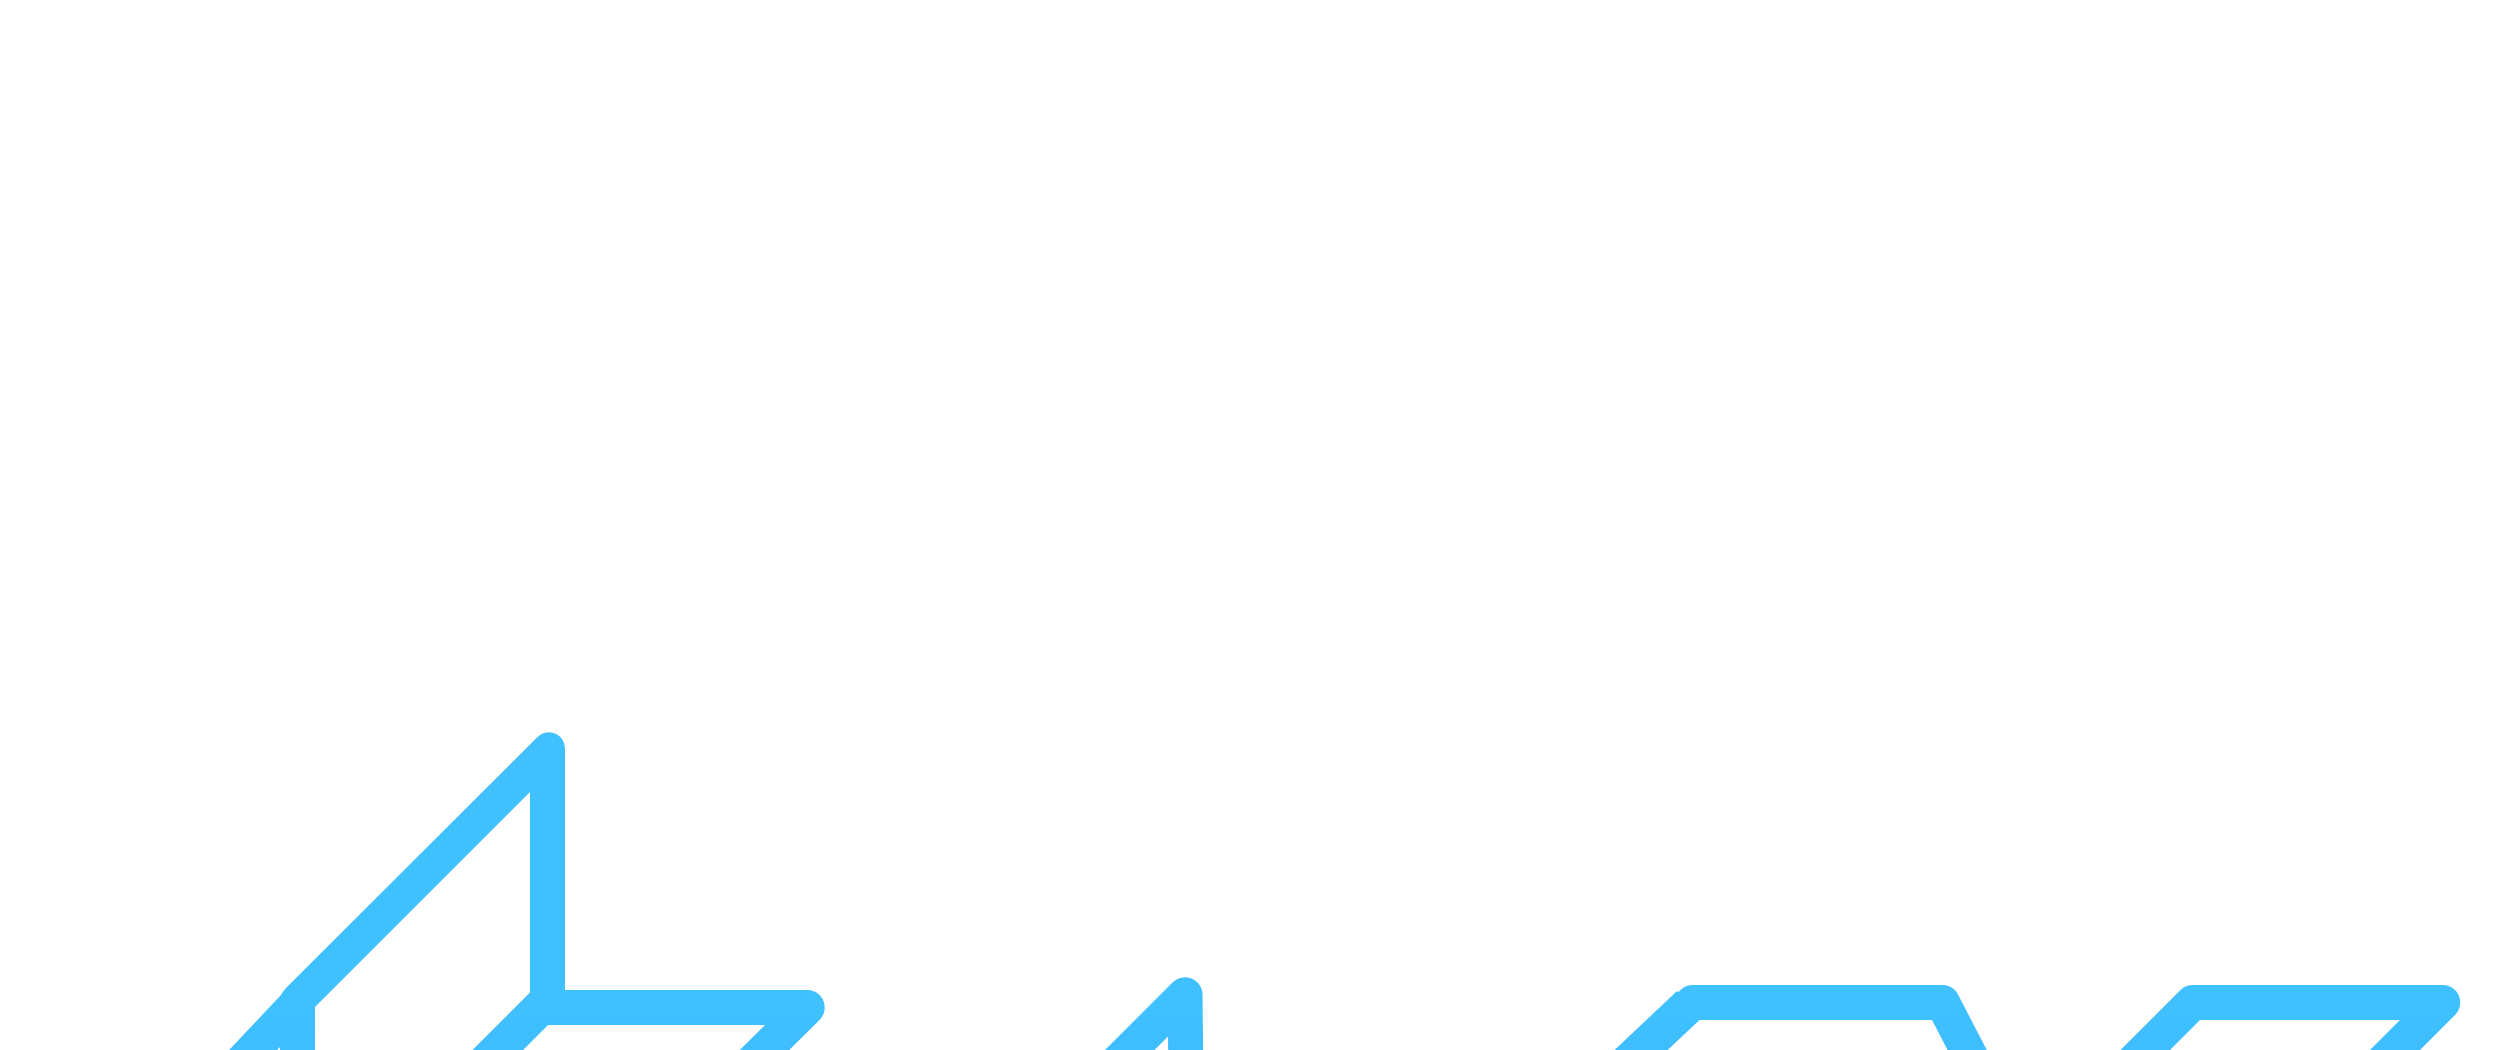 <?xml version="1.0" encoding="utf-8"?>
<!-- Generator: Adobe Illustrator 19.0.0, SVG Export Plug-In . SVG Version: 6.00 Build 0)  -->
<svg version="1.1" id="Layer_1" xmlns="http://www.w3.org/2000/svg" xmlns:xlink="http://www.w3.org/1999/xlink" x="0px" y="0px"
	 viewBox="0 0 500 210" style="enable-background:new 0 0 500 500;" xml:space="preserve">
<style type="text/css">
	.st0{fill:url(#XMLID_63_);}
	.st1{fill:url(#XMLID_64_);}
	.st2{fill:url(#XMLID_65_);}
	.st3{fill:url(#XMLID_66_);}
	.st4{fill:url(#XMLID_67_);}
	.st5{fill:url(#XMLID_68_);}
	.st6{fill:url(#XMLID_69_);}
	.st7{fill:url(#XMLID_70_);stroke:url(#XMLID_71_);stroke-width:7;stroke-linejoin:round;stroke-miterlimit:10;}
	.st8{fill:url(#XMLID_72_);}
	.st9{fill:url(#XMLID_73_);stroke:url(#XMLID_74_);stroke-width:7;stroke-linejoin:round;stroke-miterlimit:10;}
	.st10{fill:url(#XMLID_75_);}
	.st11{fill:url(#XMLID_76_);}
	.st12{fill:url(#XMLID_77_);}
</style>
<g id="XMLID_1_">
	<g id="XMLID_14_">
		<g id="XMLID_3_">
			<linearGradient id="XMLID_63_" gradientUnits="userSpaceOnUse" x1="84.5" y1="200.667" x2="84.5" y2="353.006">
				<stop  offset="1.076729e-007" style="stop-color:#3FC1FF"/>
				<stop  offset="1" style="stop-color:#2A7BFF"/>
			</linearGradient>
			<path id="XMLID_56_" class="st0" d="M60,253.5c-0.5,0-1.2-0.1-1.6-0.3c-1.3-0.5-2.4-1.8-2.4-3.2v-50c0-0.9,0.6-1.8,1.3-2.5
				l50.1-50c1-1,2.3-1.3,3.6-0.8c1.3,0.5,2,1.8,2,3.2v50c0,0.9-0.1,1.8-0.8,2.5l-49.9,50C61.7,253.1,60.9,253.5,60,253.5z M63,201.4
				v40.1l43-43v-40.1L63,201.4z"/>
		</g>
		<g id="XMLID_5_">
			<linearGradient id="XMLID_64_" gradientUnits="userSpaceOnUse" x1="86.5" y1="200.667" x2="86.5" y2="353.006">
				<stop  offset="1.076729e-007" style="stop-color:#3FC1FF"/>
				<stop  offset="1" style="stop-color:#2A7BFF"/>
			</linearGradient>
			<path id="XMLID_42_" class="st1" d="M111,255H11.5c-1.4,0-2.7-0.8-3.2-2.1c-0.6-1.3-0.3-2.8,0.7-3.8l48.7-51.7l5.1,4.8L19.6,248
				h90l43.4-43h-44v-7h52.5c1.4,0,2.7,0.9,3.2,2.2c0.5,1.3,0.2,2.8-0.8,3.8l-50.5,50C112.8,254.6,111.9,255,111,255z"/>
		</g>
		<g id="XMLID_4_">
			<linearGradient id="XMLID_65_" gradientUnits="userSpaceOnUse" x1="85.5" y1="200.667" x2="85.5" y2="353.006">
				<stop  offset="1.076729e-007" style="stop-color:#3FC1FF"/>
				<stop  offset="1" style="stop-color:#2A7BFF"/>
			</linearGradient>
			<path id="XMLID_39_" class="st2" d="M60,303.5c-0.5,0-1.2-0.1-1.6-0.3c-1.3-0.6-2.4-1.8-2.4-3.2v-48.5c0-1.9,2.1-3.5,4-3.5h51.5
				c1.4,0,2.7,0.9,3.3,2.2c0.5,1.3,0.2,2.9-0.9,3.8l-51.5,48.5C61.7,303.2,60.9,303.5,60,303.5z M63,255v36.9l39.7-36.9H63z"/>
		</g>
		<g id="XMLID_10_">
			<linearGradient id="XMLID_66_" gradientUnits="userSpaceOnUse" x1="134.5" y1="200.667" x2="134.5" y2="353.006">
				<stop  offset="1.076729e-007" style="stop-color:#3FC1FF"/>
				<stop  offset="1" style="stop-color:#2A7BFF"/>
			</linearGradient>
			<path id="XMLID_36_" class="st3" d="M110,353.5c-0.5,0-1.2-0.1-1.6-0.3c-1.3-0.5-2.4-1.8-2.4-3.2v-50c0-0.9,0.6-1.8,1.3-2.5
				l50.1-50c1-1,2.3-1.3,3.6-0.8c1.3,0.5,2,1.8,2,3.2v50c0,0.9-0.1,1.8-0.8,2.5l-49.9,50C111.7,353.1,110.9,353.5,110,353.5z
				 M113,301.5v40.1l43-43v-40.1L113,301.5z"/>
		</g>
		<g id="XMLID_17_">
			<linearGradient id="XMLID_67_" gradientUnits="userSpaceOnUse" x1="98.25" y1="200.667" x2="98.25" y2="353.006">
				<stop  offset="1.076729e-007" style="stop-color:#3FC1FF"/>
				<stop  offset="1" style="stop-color:#2A7BFF"/>
			</linearGradient>
			<path id="XMLID_33_" class="st4" d="M110,353.5c-0.9,0-1.8-0.4-2.5-1l-49.3-50c-0.7-0.7-1-1.6-1-2.5c0-0.9,0.4-1.8,1.1-2.5
				l50.8-49.2c1.4-1.3,3.5-1.3,4.9,0l24.2,23.8c0.7,0.7,1,1.6,1,2.5s-0.6,1.8-1.3,2.5l-25,24.4V350c0,1.4-0.6,2.7-1.9,3.2
				C110.6,353.4,110.4,353.5,110,353.5z M65.5,300.1l40.5,41.4V300c0-0.9,0.6-1.8,1.3-2.5l23.3-22.9l-19.3-18.9L65.5,300.1z"/>
		</g>
	</g>
	<g id="XMLID_12_">
		<g id="XMLID_6_">
			<linearGradient id="XMLID_68_" gradientUnits="userSpaceOnUse" x1="212.531" y1="200.667" x2="212.531" y2="353.006">
				<stop  offset="1.076729e-007" style="stop-color:#3FC1FF"/>
				<stop  offset="1" style="stop-color:#2A7BFF"/>
			</linearGradient>
			<path id="XMLID_30_" class="st5" d="M187.1,353.7c-0.5,0-0.9-0.1-1.4-0.3c-1.3-0.5-2.1-1.8-2.1-3.2L183.5,249
				c0-0.9,0.4-1.8,1-2.5l50-50c1-1,2.5-1.3,3.8-0.8c1.3,0.5,2.2,1.8,2.2,3.2l1.1,101c0,1-0.4,1.9-1,2.5l-51,50.2
				C188.9,353.3,188,353.7,187.1,353.7z M190.5,250.4l0.1,91.4l44-43.3l-1-91.2L190.5,250.4z"/>
		</g>
		<g id="XMLID_7_">
			<linearGradient id="XMLID_69_" gradientUnits="userSpaceOnUse" x1="236.787" y1="200.667" x2="236.787" y2="353.006">
				<stop  offset="1.076729e-007" style="stop-color:#3FC1FF"/>
				<stop  offset="1" style="stop-color:#2A7BFF"/>
			</linearGradient>
			<path id="XMLID_27_" class="st6" d="M287,354C287,354,287,354,287,354l-99.9-0.3c-1.4,0-2.7-0.9-3.2-2.2
				c-0.5-1.3-0.2-2.8,0.8-3.8l50.7-49.7c0.7-0.6,1.5-1,2.5-1c0,0,0,0,0,0l49,0c1.9,0,3.2,1.5,3.2,3.5v50c0,0.9-0.1,1.8-0.8,2.5
				C288.6,353.6,287.9,354,287,354z M195.4,346.7L283,347v-43l-44.2-0.1L195.4,346.7z"/>
		</g>
		<g id="XMLID_15_">
			<linearGradient id="XMLID_70_" gradientUnits="userSpaceOnUse" x1="337" y1="249" x2="337" y2="249">
				<stop  offset="1.076729e-007" style="stop-color:#3FC1FF"/>
				<stop  offset="1" style="stop-color:#2A7BFF"/>
			</linearGradient>
			<linearGradient id="XMLID_71_" gradientUnits="userSpaceOnUse" x1="337" y1="249" x2="337" y2="249">
				<stop  offset="0" style="stop-color:#3FA9F5"/>
				<stop  offset="1" style="stop-color:#2E3192"/>
			</linearGradient>
			<path id="XMLID_59_" class="st7" d="M337,249"/>
		</g>
		<g id="XMLID_2_">
			<linearGradient id="XMLID_72_" gradientUnits="userSpaceOnUse" x1="311.535" y1="200.667" x2="311.535" y2="353.006">
				<stop  offset="1.076729e-007" style="stop-color:#3FC1FF"/>
				<stop  offset="1" style="stop-color:#2A7BFF"/>
			</linearGradient>
			<path id="XMLID_26_" class="st8" d="M287,354.1c-0.4,0-1.1-0.1-1.6-0.3c-1.3-0.5-2.4-1.8-2.4-3.2V249c0-1,0.6-1.9,1.3-2.5
				l51.1-48.3l4.6,5.1L290,250.5v91.4l43-44.3V249h7v50c0,0.9-0.1,1.8-0.7,2.4L289.4,353C288.7,353.7,287.9,354.1,287,354.1z"/>
		</g>
		<g id="XMLID_8_">
			<linearGradient id="XMLID_73_" gradientUnits="userSpaceOnUse" x1="338.5" y1="200.74" x2="338.5" y2="200.74">
				<stop  offset="1.076729e-007" style="stop-color:#3FC1FF"/>
				<stop  offset="1" style="stop-color:#2A7BFF"/>
			</linearGradient>
			<linearGradient id="XMLID_74_" gradientUnits="userSpaceOnUse" x1="338.5" y1="200.74" x2="338.5" y2="200.74">
				<stop  offset="0" style="stop-color:#3FA9F5"/>
				<stop  offset="1" style="stop-color:#2E3192"/>
			</linearGradient>
			<path id="XMLID_16_" class="st9" d="M338.5,200.7"/>
		</g>
	</g>
	<g id="XMLID_13_">
		<g id="XMLID_11_">
			<linearGradient id="XMLID_75_" gradientUnits="userSpaceOnUse" x1="387.75" y1="200.667" x2="387.75" y2="353.006">
				<stop  offset="1.076729e-007" style="stop-color:#3FC1FF"/>
				<stop  offset="1" style="stop-color:#2A7BFF"/>
			</linearGradient>
			<path id="XMLID_25_" class="st10" d="M438.5,354h-50c-1.3,0-2.5-0.7-3.1-1.9l-49.1-98.1l-49.4-1.4c-1.4,0-2.7-0.9-3.2-2.3
				c-0.5-1.3-0.2-2.8,0.9-3.8l51.5-48.5c0.6-0.6,1.5-1,2.4-1h50c1.3,0,2.5,0.7,3.1,1.9l16.8,32.4l-6.2,3.2L386.4,204h-46.5
				l-44.3,41.7l43,1.3c1.3,0,2.5,0.8,3,1.9l49,98.1H437l43-43h-41.5c-1.3,0-2.5-0.8-3.1-1.9l-25-50.4l6.3-3.1l24,48.4h47.8
				c1.4,0,2.7,0.9,3.2,2.2c0.5,1.3,0.2,2.8-0.8,3.8l-50,50C440.3,353.6,439.4,354,438.5,354z"/>
		</g>
		<g id="XMLID_9_">
			<linearGradient id="XMLID_76_" gradientUnits="userSpaceOnUse" x1="438.5" y1="200.667" x2="438.5" y2="353.006">
				<stop  offset="1.076729e-007" style="stop-color:#3FC1FF"/>
				<stop  offset="1" style="stop-color:#2A7BFF"/>
			</linearGradient>
			<path id="XMLID_22_" class="st11" d="M438.5,254h-50c-1.4,0-2.7-0.9-3.2-2.2c-0.5-1.3-0.2-2.8,0.8-3.8l50-50c0.7-0.7,1.5-1,2.5-1
				h50c1.4,0,2.7,0.9,3.2,2.2c0.5,1.3,0.2,2.8-0.8,3.8l-50,50C440.3,253.6,439.4,254,438.5,254z M397,247H437l43-43H440L397,247z"/>
		</g>
		<g id="XMLID_18_">
			<linearGradient id="XMLID_77_" gradientUnits="userSpaceOnUse" x1="329.162" y1="200.667" x2="329.162" y2="353.006">
				<stop  offset="1.076729e-007" style="stop-color:#3FC1FF"/>
				<stop  offset="1" style="stop-color:#2A7BFF"/>
			</linearGradient>
			<path id="XMLID_19_" class="st12" d="M338.5,354h-51.7c-1.4,0-2.7-0.9-3.2-2.2c-0.5-1.3-0.2-2.8,0.8-3.8l51-50.7
				c0.7-0.7,1.6-1,2.6-1l25.7,0.7c1.3,0,2.5,0.8,3.1,2l8,17c0.6,1.3,0.4,2.9-0.7,4l-33,33C340.3,353.6,339.4,354,338.5,354z
				 M295.3,347H337l30.3-30.3l-6.1-12.8l-22-0.6L295.3,347z"/>
		</g>
	</g>
</g>
</svg>

